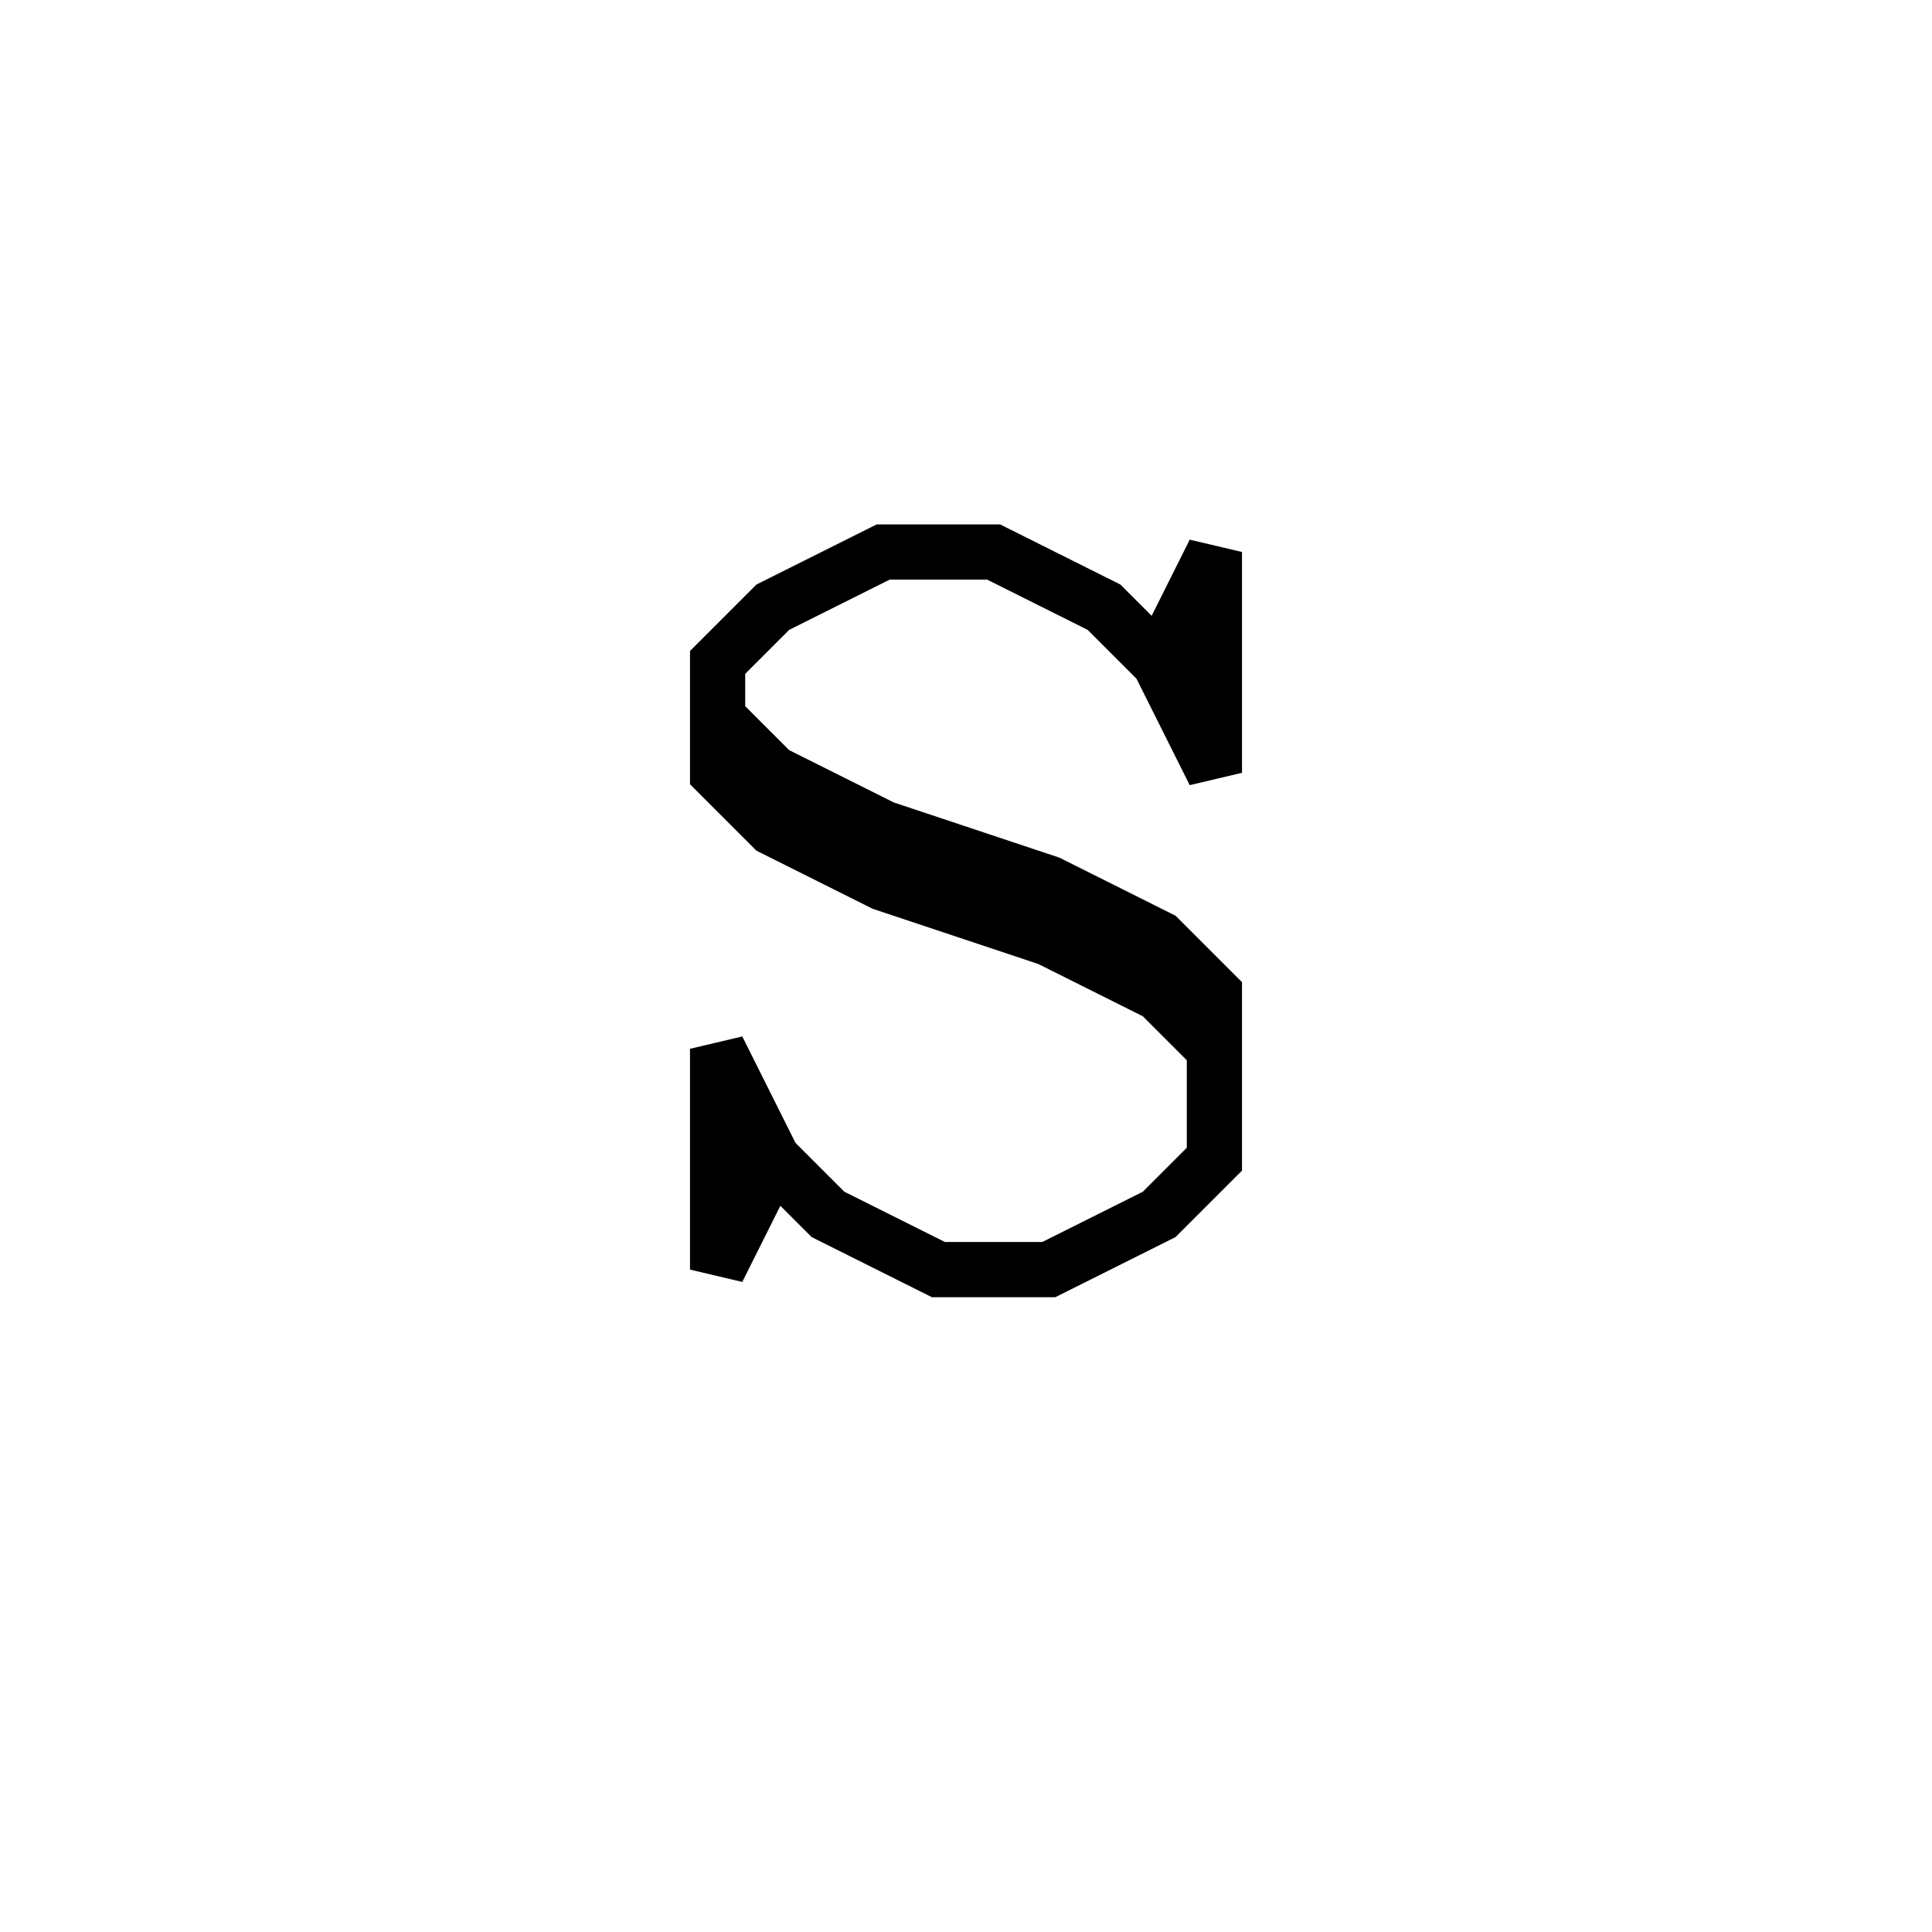 <svg xmlns='http://www.w3.org/2000/svg' 
xmlns:xlink='http://www.w3.org/1999/xlink' 
viewBox = '-17 -17 35 35' >
<path d = '
	M 4, -5
	L 5, -7
	L 5, -3
	L 4, -5
	L 3, -6
	L 1, -7
	L -1, -7
	L -3, -6
	L -4, -5
	L -4, -3
	L -3, -2
	L -1, -1
	L 2, 0
	L 4, 1
	L 5, 2

	M -4, -4
	L -3, -3
	L -1, -2
	L 2, -1
	L 4, 0
	L 5, 1
	L 5, 4
	L 4, 5
	L 2, 6
	L 0, 6
	L -2, 5
	L -3, 4
	L -4, 2
	L -4, 6
	L -3, 4

' fill='none' stroke='black' />
</svg>